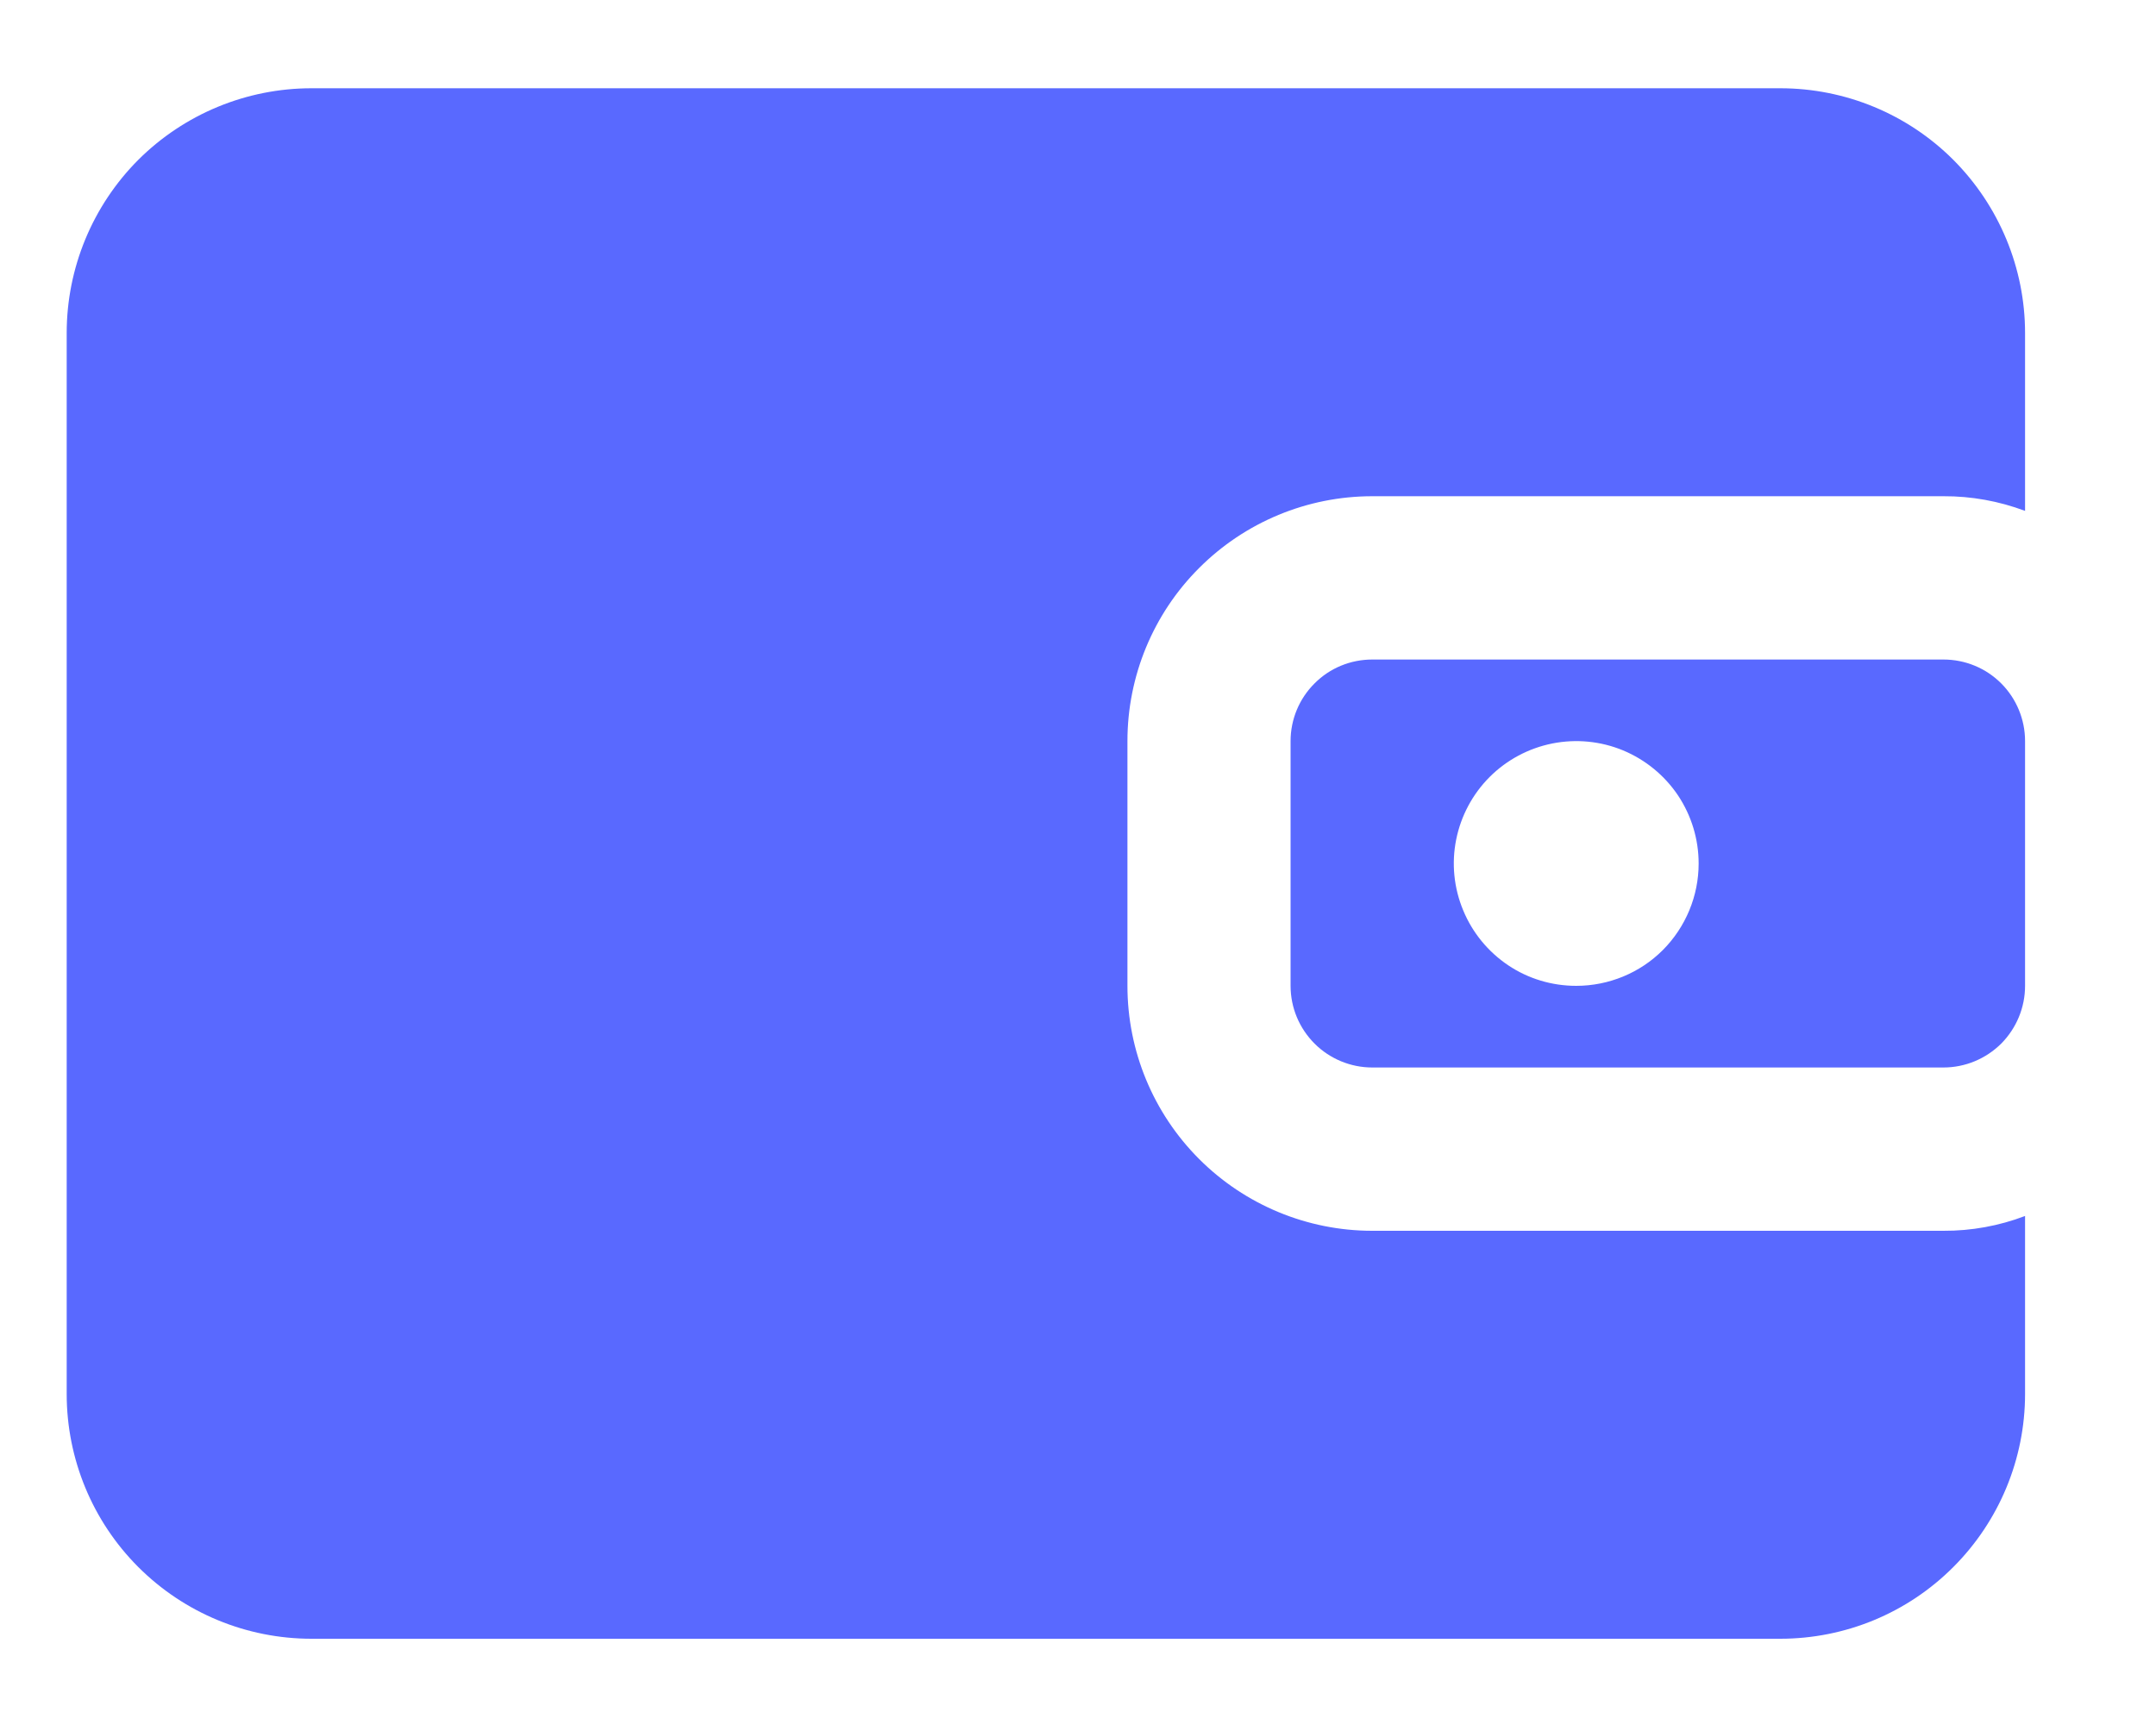<svg width="15" height="12" viewBox="0 0 15 12" fill="none" xmlns="http://www.w3.org/2000/svg">
<path d="M7.844 6.858V5.155C7.844 4.704 8.023 4.27 8.343 3.951C8.662 3.632 9.095 3.452 9.547 3.452H13.521C13.715 3.451 13.908 3.486 14.089 3.554V2.317C14.089 1.865 13.909 1.432 13.59 1.112C13.271 0.793 12.838 0.614 12.386 0.614H2.167C1.715 0.614 1.282 0.793 0.962 1.112C0.643 1.432 0.464 1.865 0.464 2.317V9.697C0.464 10.149 0.643 10.582 0.962 10.901C1.282 11.221 1.715 11.4 2.167 11.4H12.386C12.838 11.4 13.271 11.221 13.59 10.901C13.909 10.582 14.089 10.149 14.089 9.697V8.459C13.908 8.528 13.715 8.563 13.521 8.562H9.547C9.095 8.562 8.662 8.382 8.343 8.063C8.023 7.743 7.844 7.31 7.844 6.858Z" fill="#5969FF"/>
<path fill-rule="evenodd" clip-rule="evenodd" d="M9.547 4.588H13.521C13.672 4.588 13.816 4.647 13.923 4.754C14.029 4.86 14.089 5.005 14.089 5.155V6.858C14.089 7.009 14.029 7.153 13.923 7.26C13.816 7.366 13.672 7.426 13.521 7.426H9.547C9.397 7.426 9.252 7.366 9.146 7.26C9.039 7.153 8.979 7.009 8.979 6.858V5.155C8.979 5.005 9.039 4.86 9.146 4.754C9.252 4.647 9.397 4.588 9.547 4.588ZM10.493 6.715C10.633 6.809 10.798 6.858 10.966 6.858C11.192 6.858 11.409 6.769 11.569 6.609C11.728 6.449 11.818 6.233 11.818 6.007C11.818 5.838 11.768 5.674 11.675 5.534C11.581 5.394 11.448 5.285 11.292 5.22C11.137 5.156 10.966 5.139 10.8 5.172C10.635 5.205 10.483 5.286 10.364 5.405C10.245 5.524 10.164 5.676 10.131 5.841C10.098 6.006 10.115 6.177 10.18 6.333C10.244 6.488 10.353 6.621 10.493 6.715Z" fill="#5969FF"/>
</svg>

